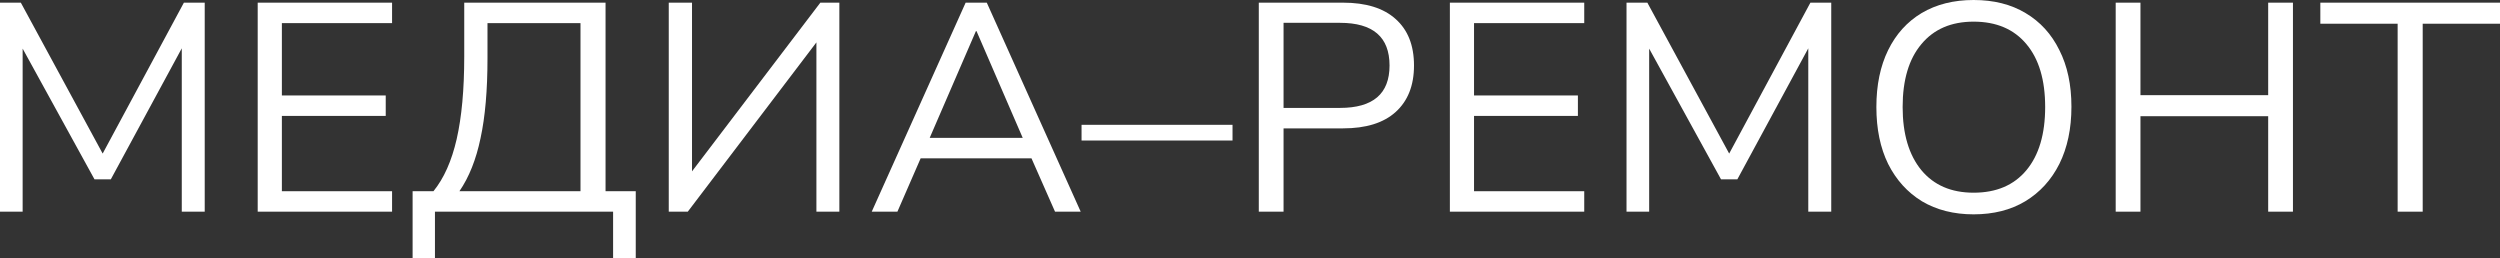 <svg width="213" height="22" viewBox="0 0 213 22" fill="none" xmlns="http://www.w3.org/2000/svg">
<rect x="0" y="0" width="213" height="22" fill="#333333" stroke="none"/>
<path d="M0 18.034V0.227H1.775L8.747 13.084L15.667 0.227H17.442V18.034H15.487V4.117L9.441 15.281H8.052L1.929 4.142V18.034H0Z" fill="white"/>
<path d="M21.956 18.034V0.227H33.404V1.97H24.015V8.133H32.864V9.876H24.015V16.292H33.404V18.034H21.956Z" fill="white"/>
<path d="M35.154 22V16.292H36.929C37.821 15.197 38.481 13.715 38.91 11.846C39.339 9.96 39.553 7.62 39.553 4.824V0.227H51.593V16.292H54.166V22H52.236V18.034H37.058V22H35.154ZM39.142 16.292H49.458V1.97H41.534V4.976C41.534 7.687 41.337 9.952 40.943 11.77C40.565 13.589 39.965 15.096 39.142 16.292Z" fill="white"/>
<path d="M56.978 18.034V0.227H58.959V14.599L69.893 0.227H71.513V18.034H69.558V3.612L58.599 18.034H56.978Z" fill="white"/>
<path d="M74.272 18.034L82.273 0.227H84.074L92.075 18.034H89.888L87.881 13.488H78.44L76.459 18.034H74.272ZM83.147 2.652L79.211 11.745H87.135L83.199 2.652H83.147Z" fill="white"/>
<path d="M92.148 11.972V10.634H105.011V11.972H92.148Z" fill="white"/>
<path d="M107.249 18.034V0.227H114.427C116.382 0.227 117.874 0.69 118.903 1.617C119.95 2.543 120.473 3.865 120.473 5.582C120.473 7.283 119.95 8.605 118.903 9.548C117.874 10.474 116.382 10.937 114.427 10.937H109.359V18.034H107.249ZM109.359 9.194H114.17C116.983 9.194 118.389 7.99 118.389 5.582C118.389 3.157 116.983 1.945 114.17 1.945H109.359V9.194Z" fill="white"/>
<path d="M123.529 18.034V0.227H134.977V1.97H125.587V8.133H134.437V9.876H125.587V16.292H134.977V18.034H123.529Z" fill="white"/>
<path d="M138.579 18.034V0.227H140.354L147.326 13.084L154.246 0.227H156.022V18.034H154.066V4.117L148.021 15.281H146.632L140.509 4.142V18.034H138.579Z" fill="white"/>
<path d="M168.151 18.262C166.47 18.262 165.003 17.891 163.751 17.15C162.517 16.393 161.556 15.332 160.87 13.968C160.201 12.604 159.867 10.987 159.867 9.118C159.867 7.249 160.201 5.633 160.87 4.269C161.539 2.905 162.491 1.852 163.726 1.111C164.978 0.37 166.453 0 168.151 0C169.866 0 171.341 0.37 172.575 1.111C173.827 1.852 174.788 2.905 175.457 4.269C176.143 5.616 176.486 7.224 176.486 9.093C176.486 10.962 176.143 12.587 175.457 13.968C174.771 15.332 173.802 16.393 172.55 17.15C171.315 17.891 169.848 18.262 168.151 18.262ZM168.151 16.418C170.089 16.418 171.589 15.778 172.653 14.498C173.716 13.219 174.248 11.425 174.248 9.118C174.248 6.811 173.716 5.026 172.653 3.763C171.589 2.484 170.089 1.844 168.151 1.844C166.247 1.844 164.763 2.484 163.7 3.763C162.637 5.026 162.105 6.811 162.105 9.118C162.105 11.408 162.637 13.202 163.7 14.498C164.763 15.778 166.247 16.418 168.151 16.418Z" fill="white"/>
<path d="M180.257 18.034V0.227H182.367V8.108H193.249V0.227H195.359V18.034H193.249V9.901H182.367V18.034H180.257Z" fill="white"/>
<path d="M204.279 18.034V2.021H197.693V0.227H213V2.021H206.414V18.034H204.279Z" fill="white"/>
</svg>

